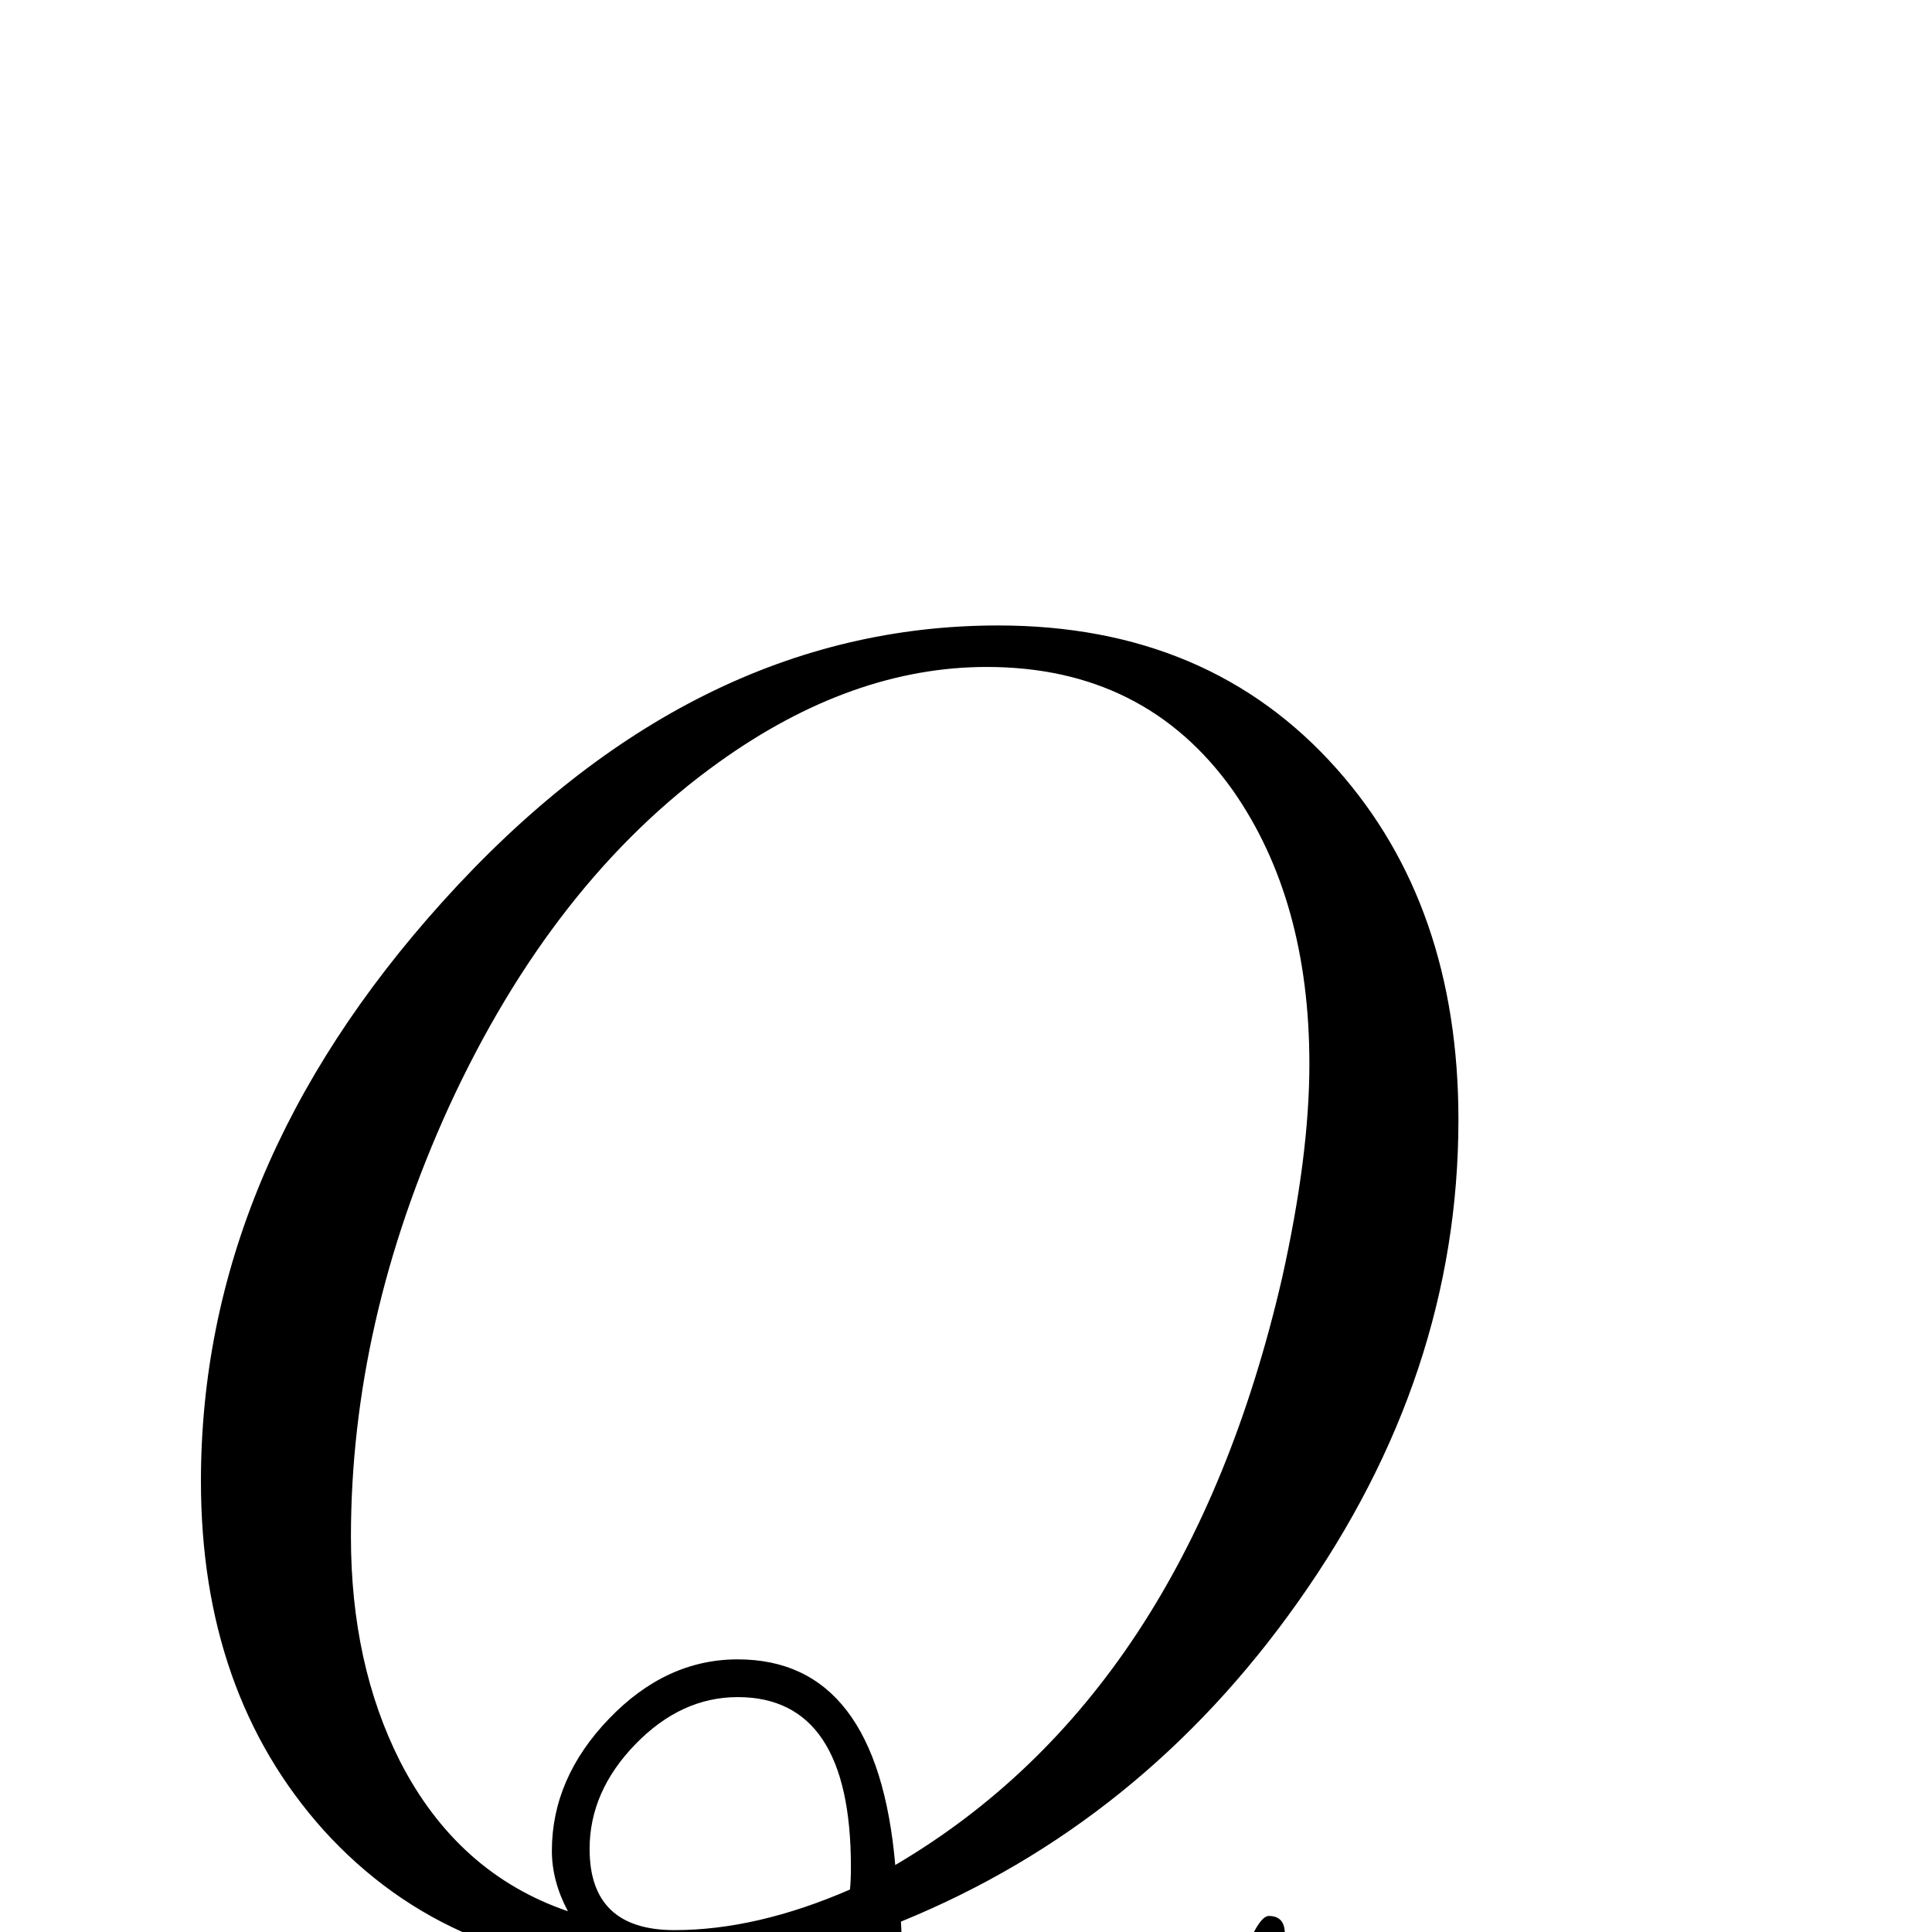 <?xml version="1.0" standalone="no"?>
<!DOCTYPE svg PUBLIC "-//W3C//DTD SVG 1.1//EN" "http://www.w3.org/Graphics/SVG/1.1/DTD/svg11.dtd" >
<svg viewBox="0 -442 2048 2048">
  <g transform="matrix(1 0 0 -1 0 1606)">
   <path fill="currentColor"
d="M1546 861q0 -271 -170 -511q-166 -235 -421 -339q5 -99 24 -145q32 -75 113 -75q144 0 231 196q13 30 22 30q17 0 17 -19q0 -27 -30 -103q-107 -276 -290 -276q-157 0 -157 205q0 51 12 165q-101 -31 -196 -31q-222 0 -358 150q-130 145 -130 370q0 330 256 614
q264 293 589 293q224 0 359 -152q129 -145 129 -372zM1388 920q0 174 -81 290q-93 131 -261 131q-143 0 -284 -101q-176 -126 -286 -365q-104 -228 -104 -456q0 -135 52 -238q61 -119 178 -159q-17 32 -17 64q0 77 60.5 140t136.5 63q148 0 167 -218q308 181 410 622
q29 130 29 227zM902 69q0 180 -120 180q-60 0 -108.5 -50t-48.5 -111q0 -86 90 -86q87 0 186 43q1 10 1 24z" />
  </g>

</svg>
